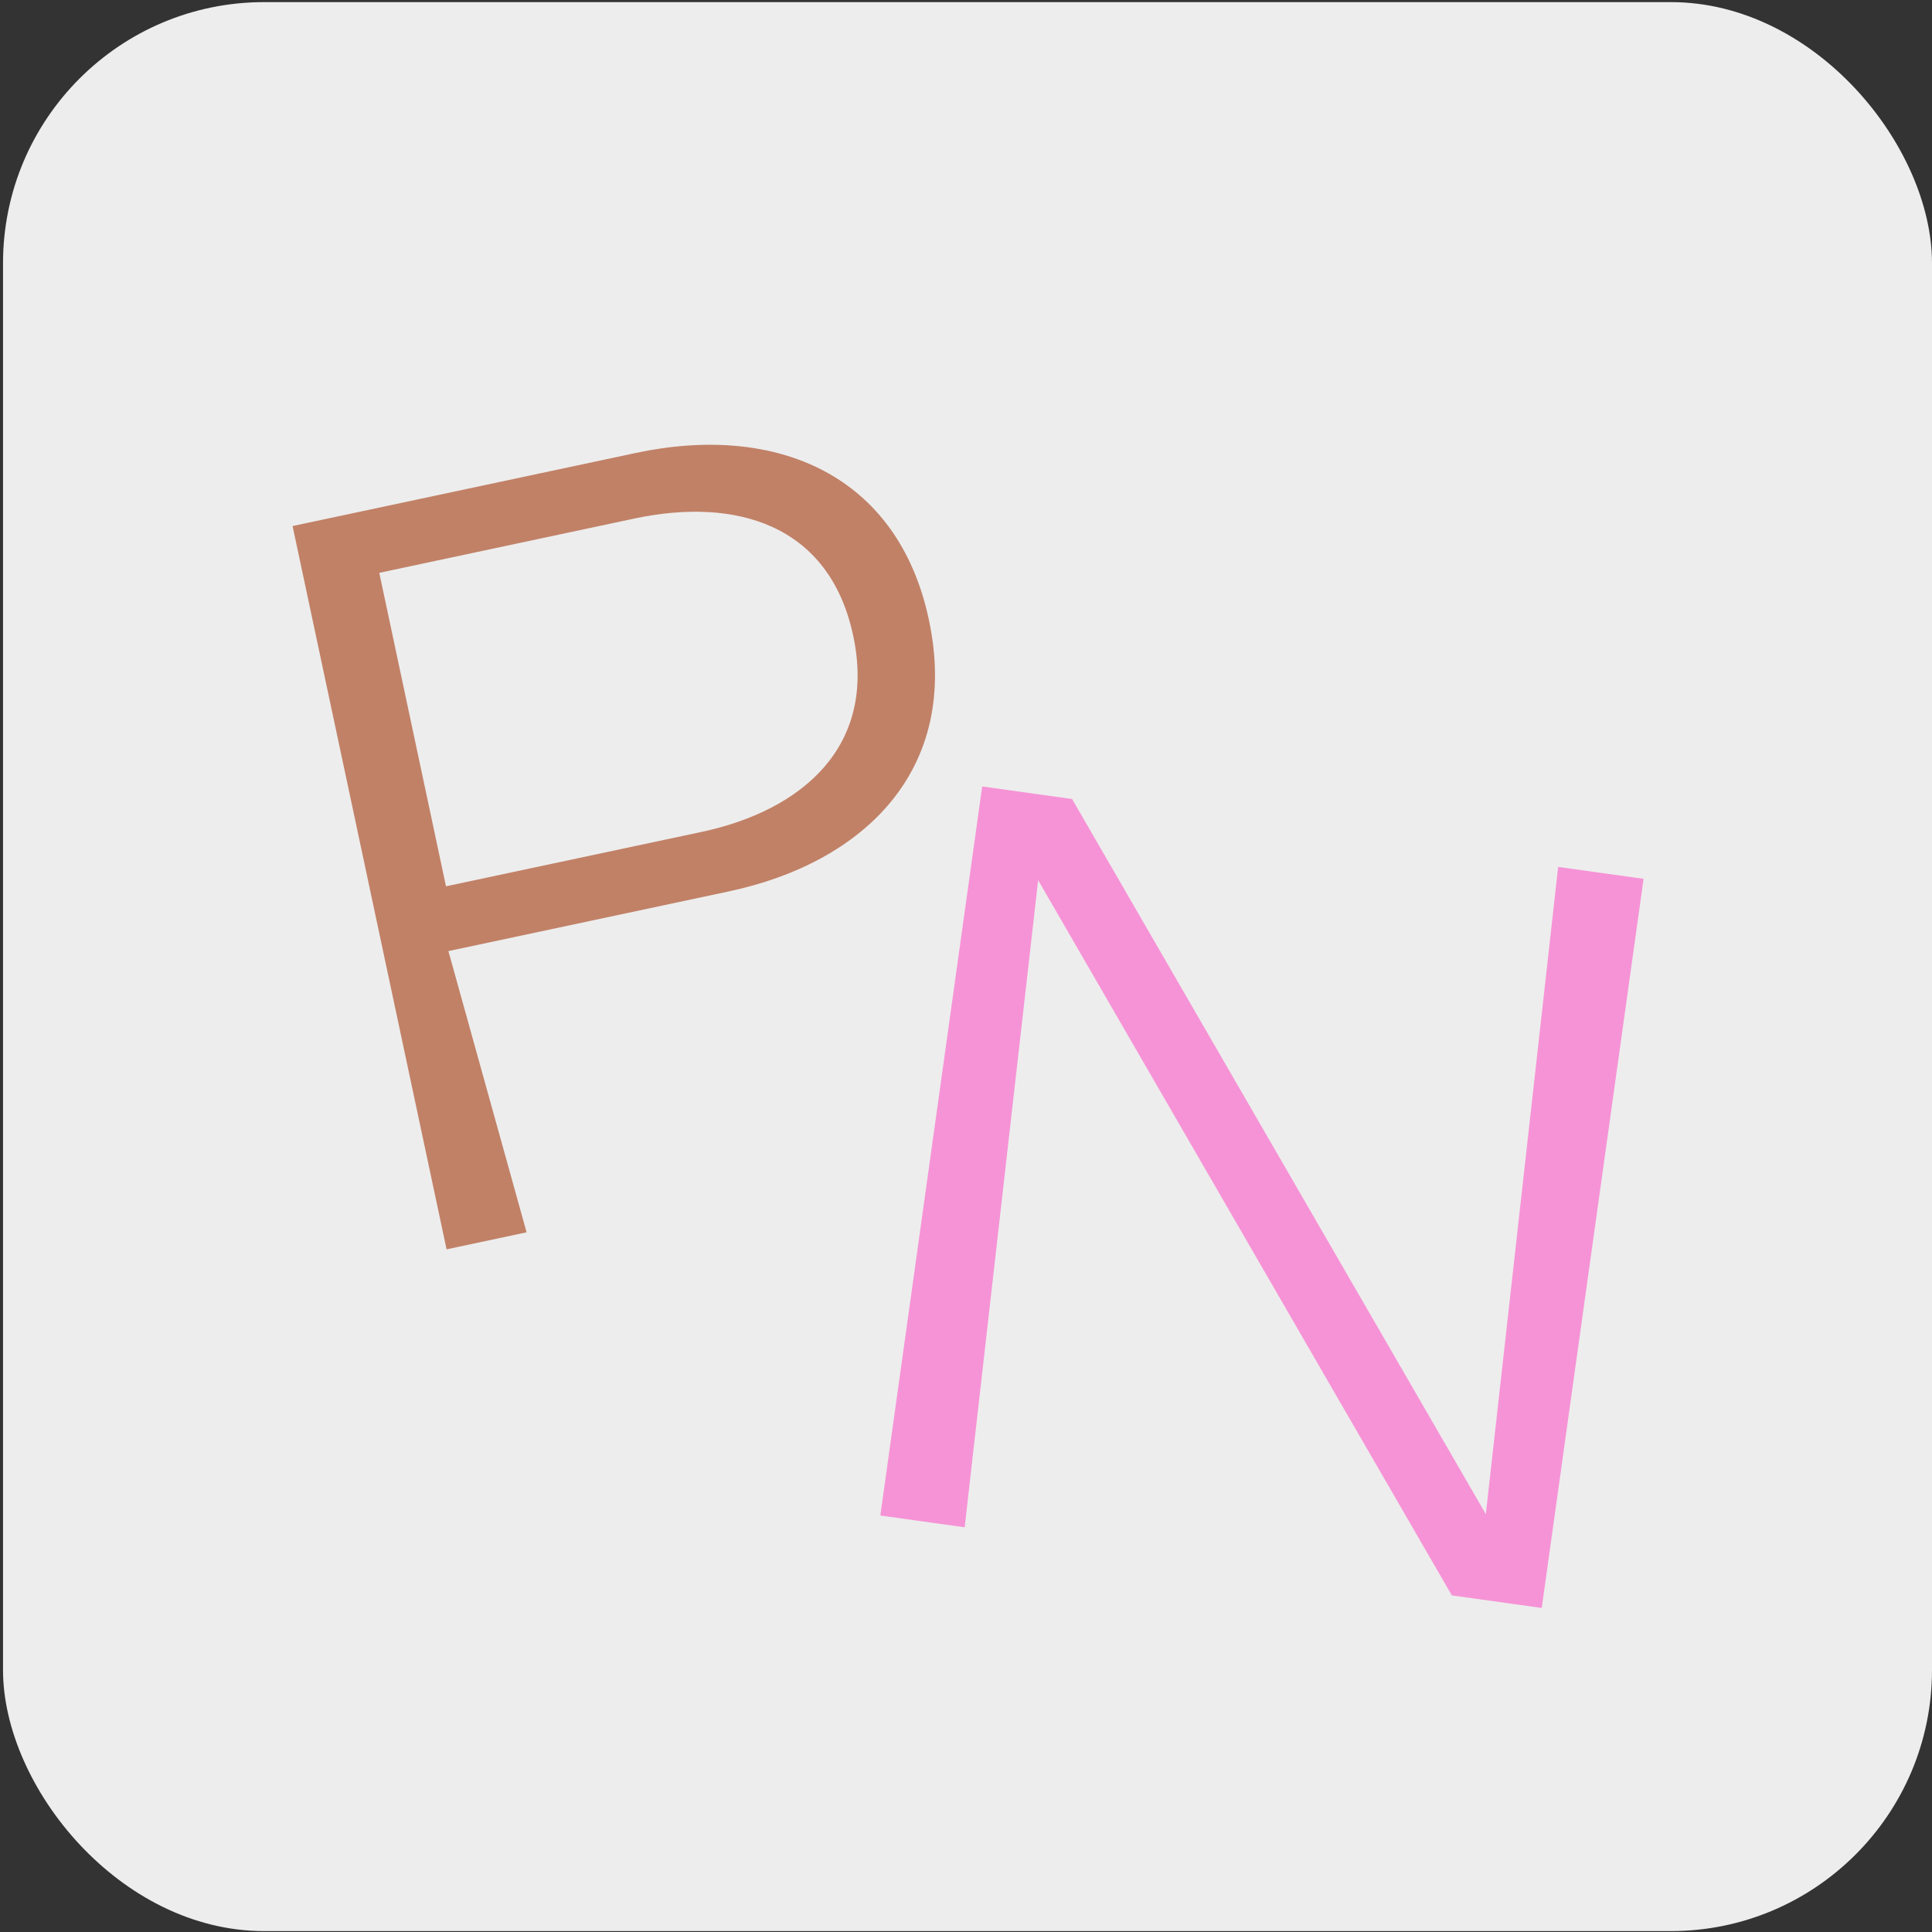 <?xml version="1.0" encoding="UTF-8"?>
<svg id="uuid-3cb12e0b-f0e8-443e-8c21-023f950c646b" data-name="Ebene 1" xmlns="http://www.w3.org/2000/svg" viewBox="0 0 32 32">
  <rect x="0" y="0" width="32" height="32" fill="#333333" stroke="none"/>
  <rect x=".05" y=".035" width="31.95" height="31.95" rx="4.325" ry="4.325" fill="#ededed"/>
  <g>
    <path d="M11.617,13.78c1.67-.356,2.906-1.416,2.515-3.249-.394-1.852-1.951-2.298-3.621-1.943l-4.229,.9,1.105,5.192,4.229-.9h0Zm-4.22,6.914l-2.551-11.981,5.682-1.21c2.342-.499,4.347,.365,4.857,2.761,.53,2.487-1.078,4.025-3.311,4.5l-4.647,.989,1.295,4.658-1.325,.282h0Z" fill="#c18167"/>
    <polygon points="27.223 14.556 25.536 26.633 24.047 26.425 17.195 14.579 15.978 25.297 14.581 25.102 16.268 13.026 17.757 13.234 24.61 25.079 25.808 14.359 27.223 14.556 27.223 14.556" fill="#f97dd0" opacity=".8"/>
  </g>
</svg>
